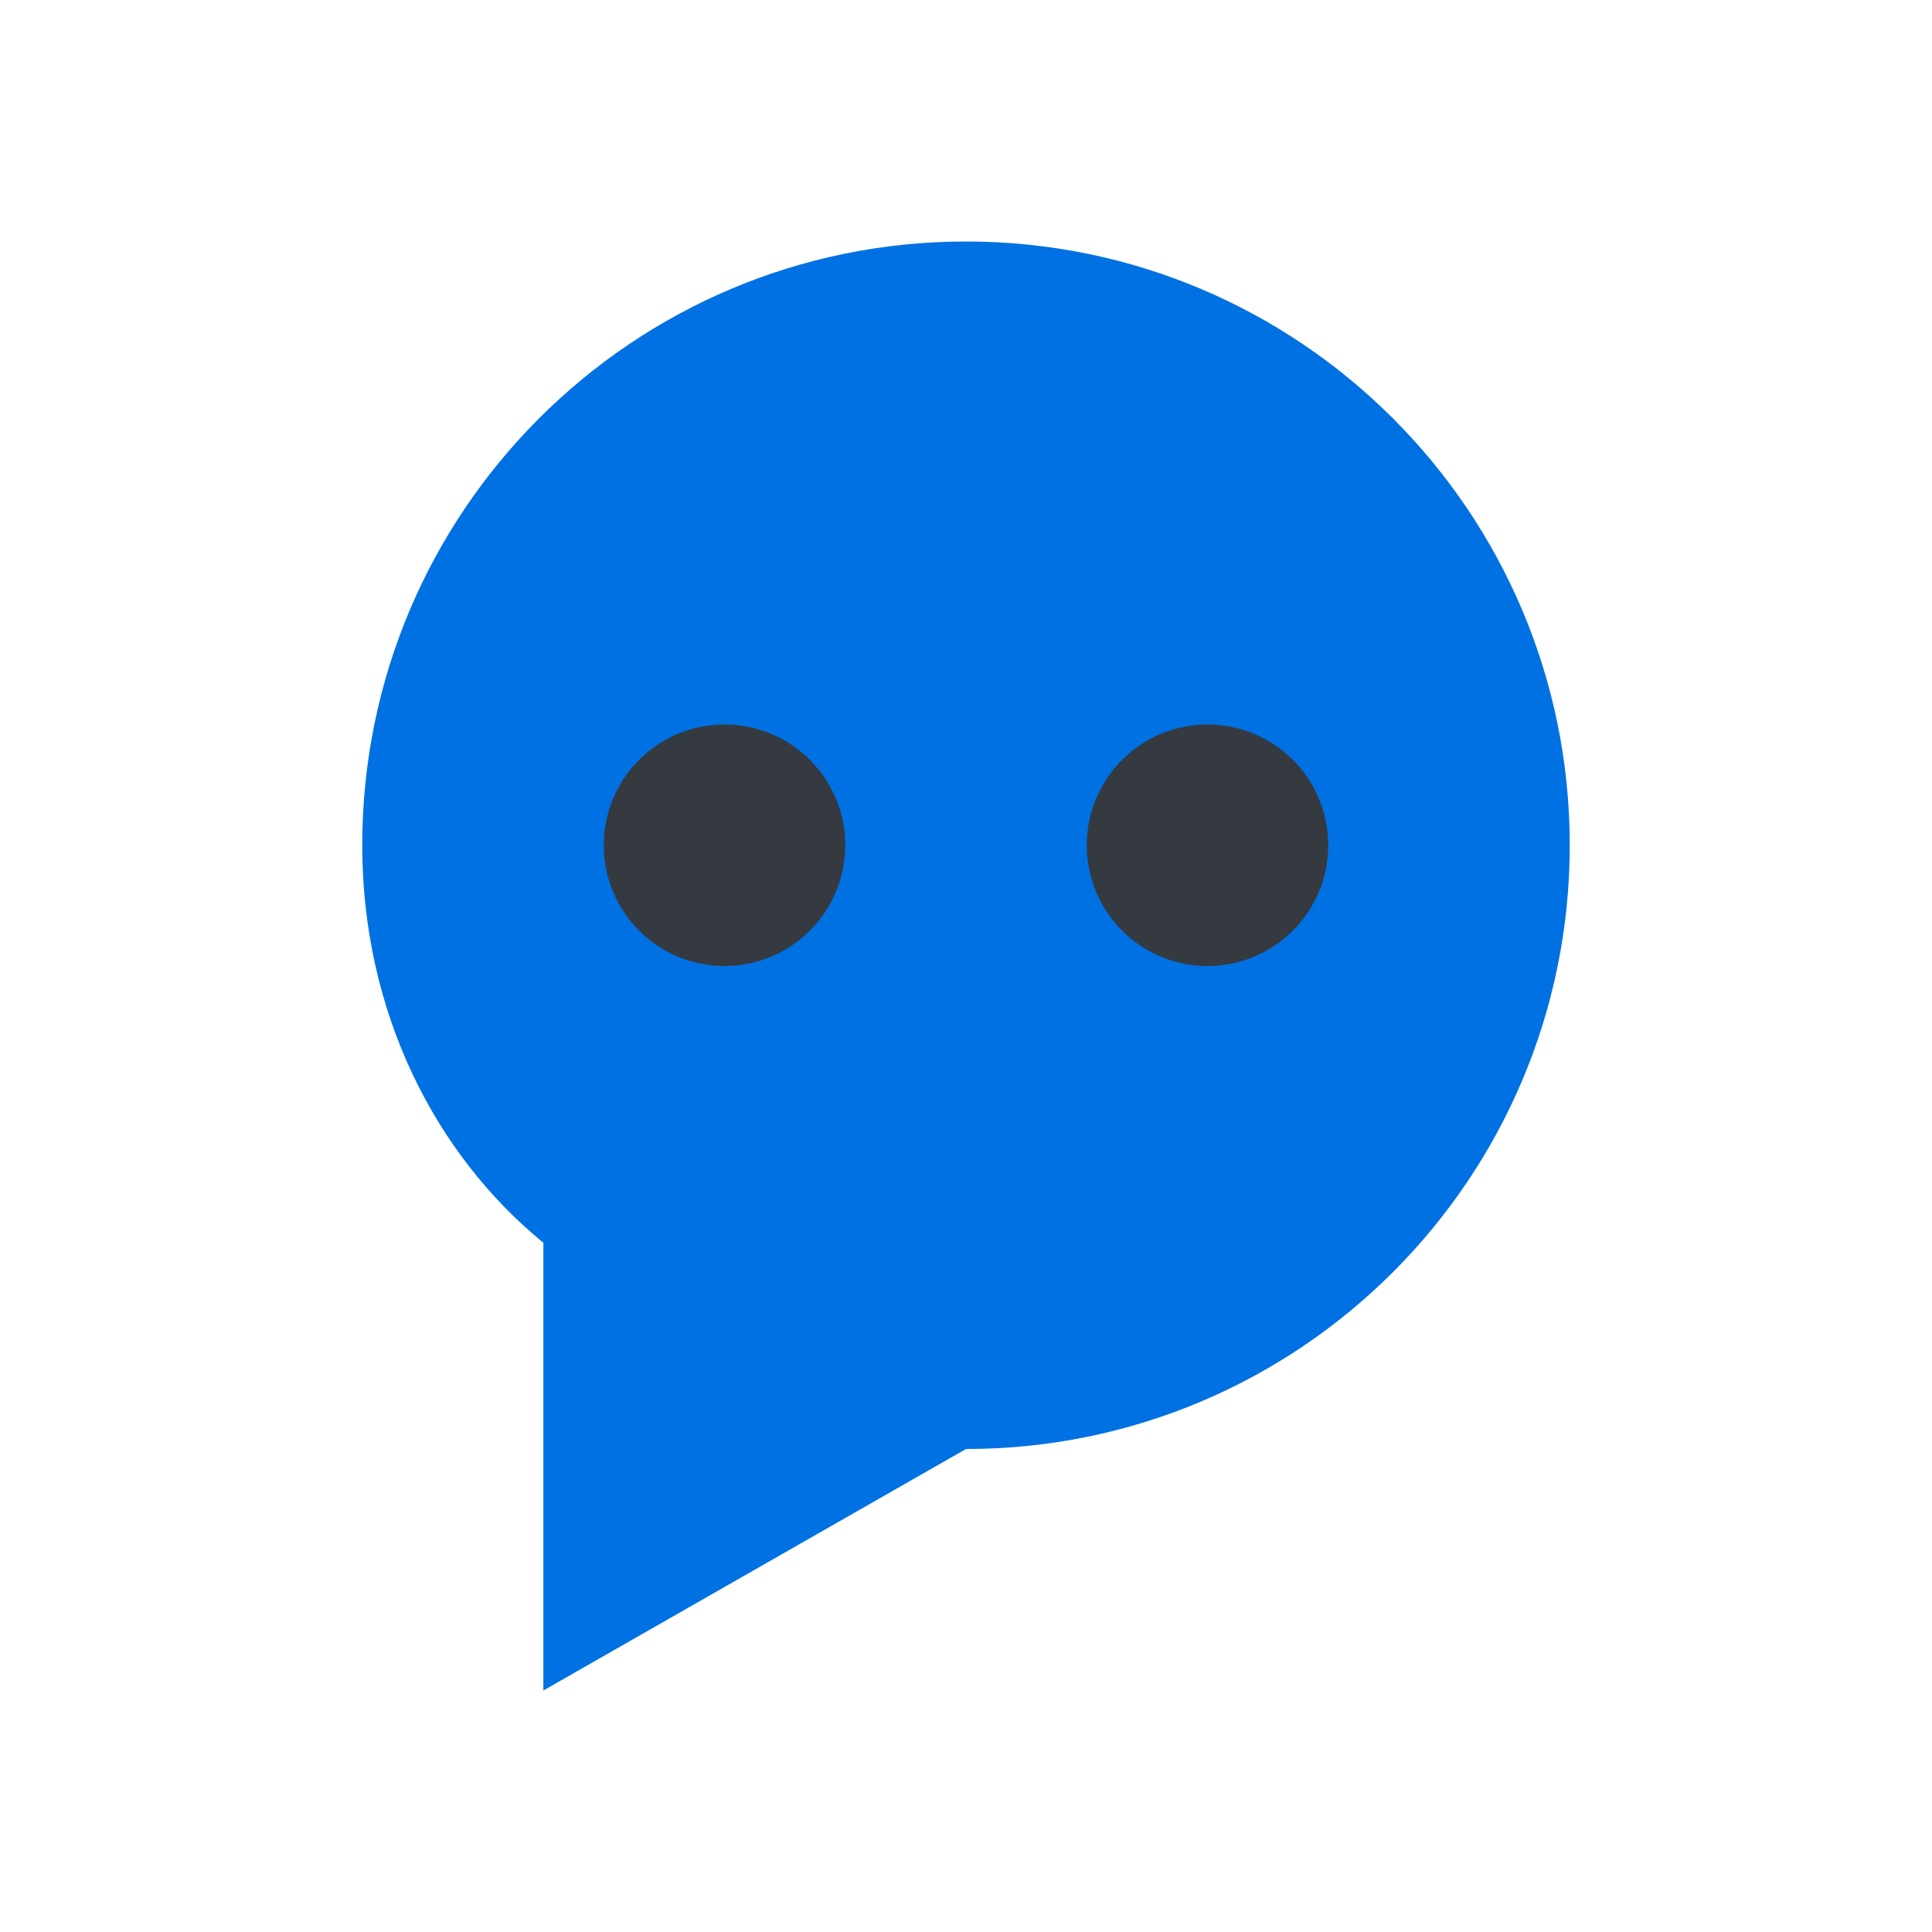 <svg xmlns="http://www.w3.org/2000/svg" width="32" height="32" viewBox="0 0 32 32">
  <style>
    .primary { fill: #0071e3; }
    .secondary { fill: #343a40; }
  </style>
  <g>
    <path class="primary" d="M16,4 C10.477,4 6,8.477 6,14 C6,16.761 7.204,19.117 9,20.584 L9,28 L16,24 L16,24 C21.523,24 26,19.523 26,14 C26,8.477 21.523,4 16,4 z" />
    <circle class="secondary" cx="12" cy="14" r="2" />
    <circle class="secondary" cx="20" cy="14" r="2" />
  </g>
</svg>
